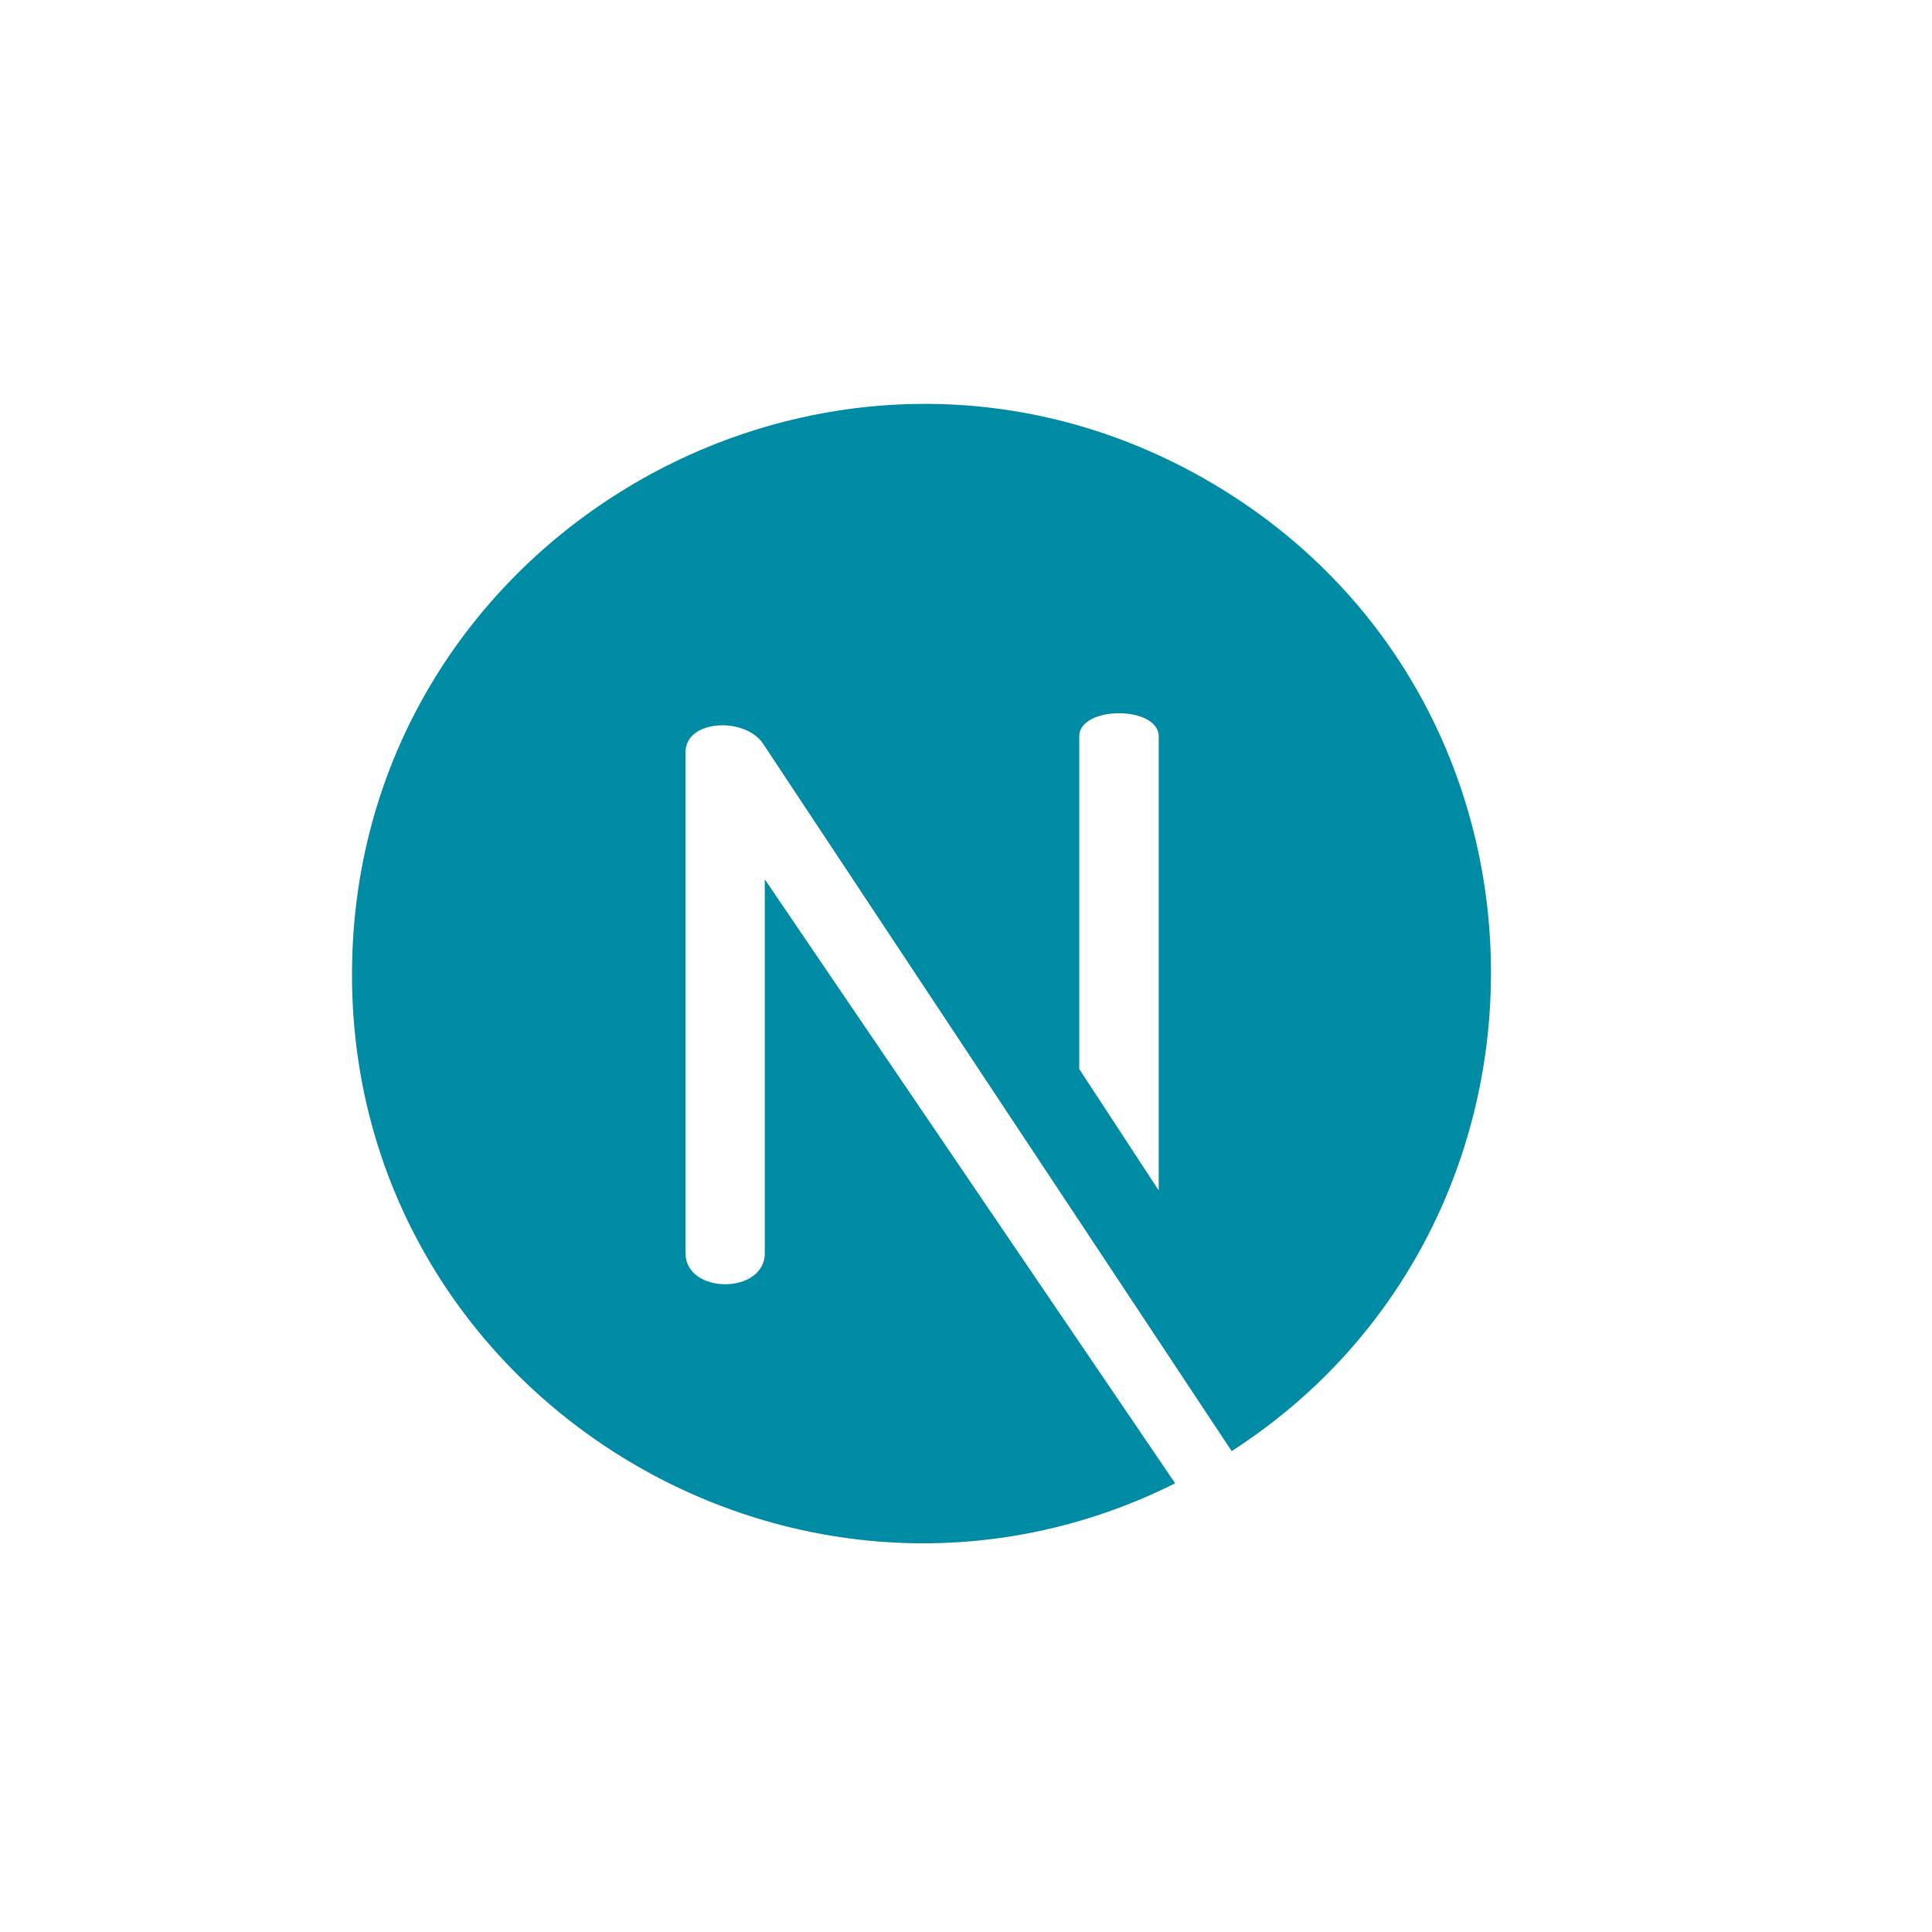 <svg xmlns="http://www.w3.org/2000/svg" xmlns:xlink="http://www.w3.org/1999/xlink" width="500" zoomAndPan="magnify" viewBox="0 0 375 375" height="500" preserveAspectRatio="xMidYMid meet" version="1.0"><path fill="#008ba4" d="M 235.168 93.73 C 162.047 50.723 69.137 103.254 68.328 188.059 C 67.539 270.871 155.145 324.363 228.098 287.914 L 148.445 170.676 L 148.445 243.242 C 148.445 251.281 133.066 251.281 133.066 243.242 L 133.066 145.961 C 133.066 139.578 144.918 139.055 148.273 144.602 L 239.066 281.66 C 307.266 237.715 306.348 135.602 235.168 93.73 Z M 224.91 231.066 L 209.48 207.492 L 209.48 142.953 C 209.48 136.934 224.906 136.934 224.906 142.953 L 224.906 231.066 Z M 224.91 231.066 " fill-opacity="1" fill-rule="nonzero"/></svg>
